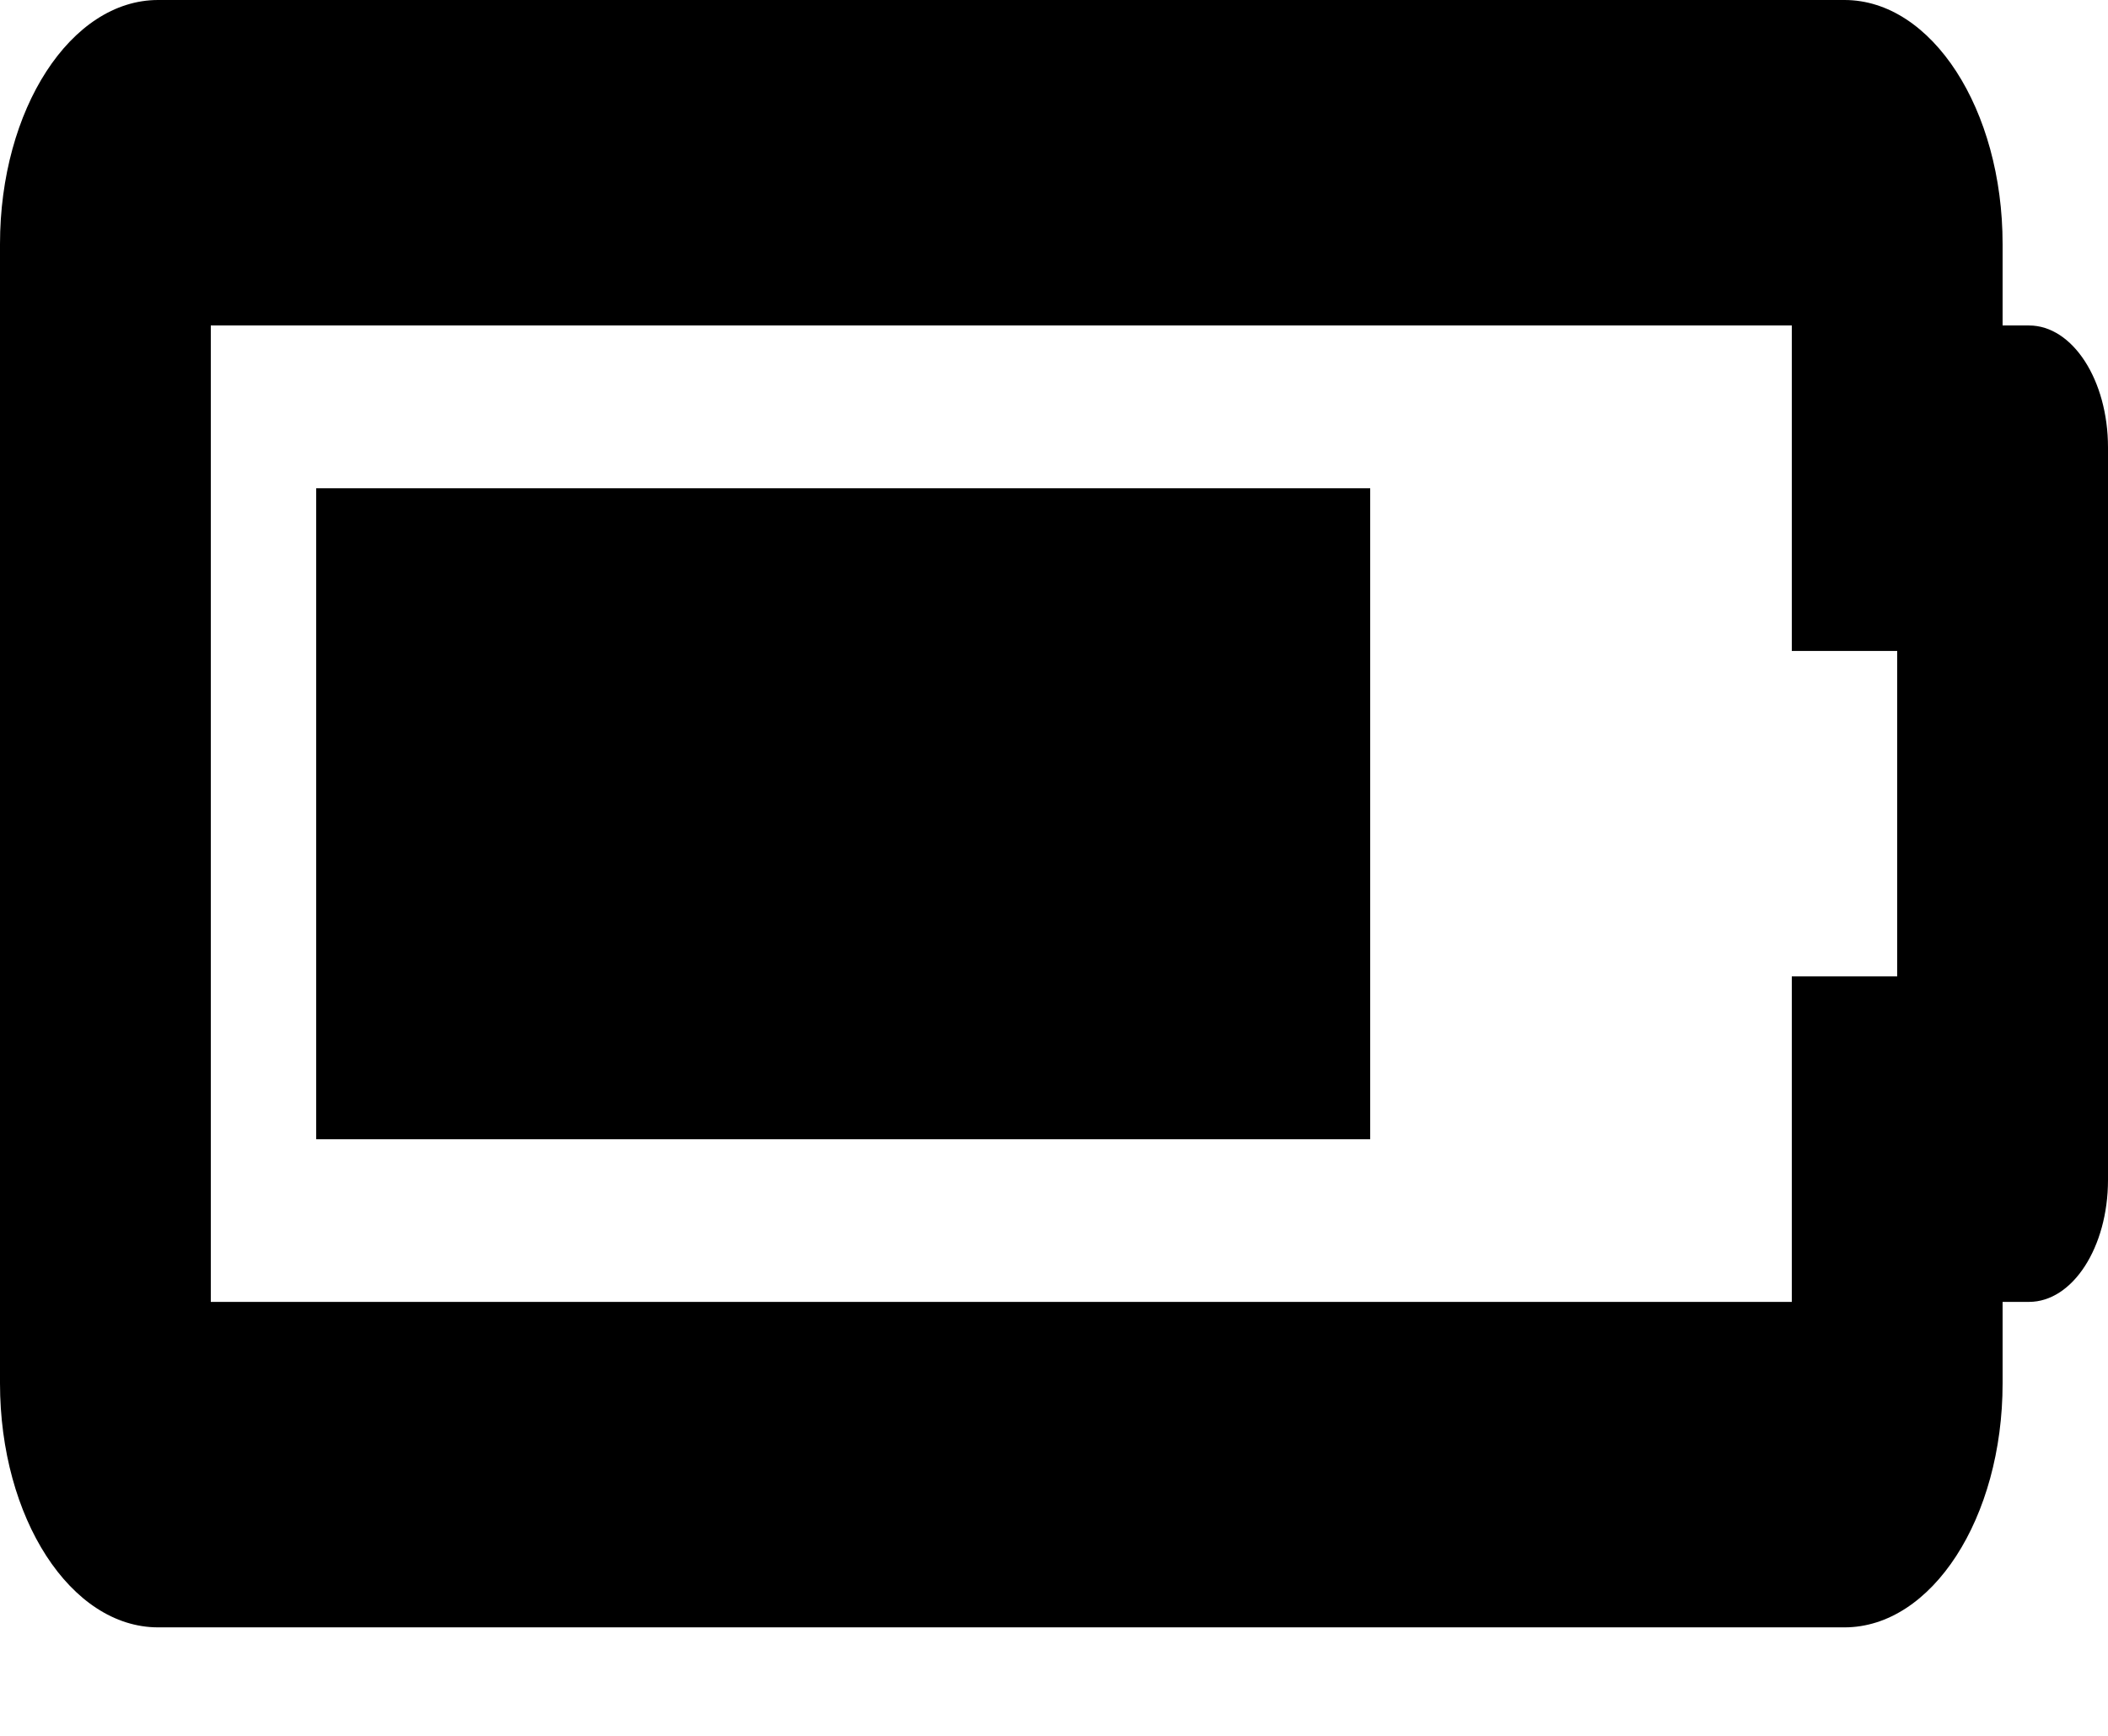 <svg width="17" height="14" viewBox="0 0 17 14" fill="none" xmlns="http://www.w3.org/2000/svg">
<path d="M14.45 2.625V5.25H15.3V7.875H14.45V10.5H1.7V2.625H14.45ZM14.875 0H1.275C0.571 0 0 0.881 0 1.969V11.156C0 12.244 0.571 13.125 1.275 13.125H14.875C15.579 13.125 16.15 12.244 16.15 11.156V10.5H16.363C16.715 10.5 17 10.059 17 9.516V3.609C17 3.066 16.715 2.625 16.363 2.625H16.15V1.969C16.15 0.881 15.579 0 14.875 0ZM11.05 3.938H2.55V9.188H11.05V3.938Z" fill="black"/>
</svg>
